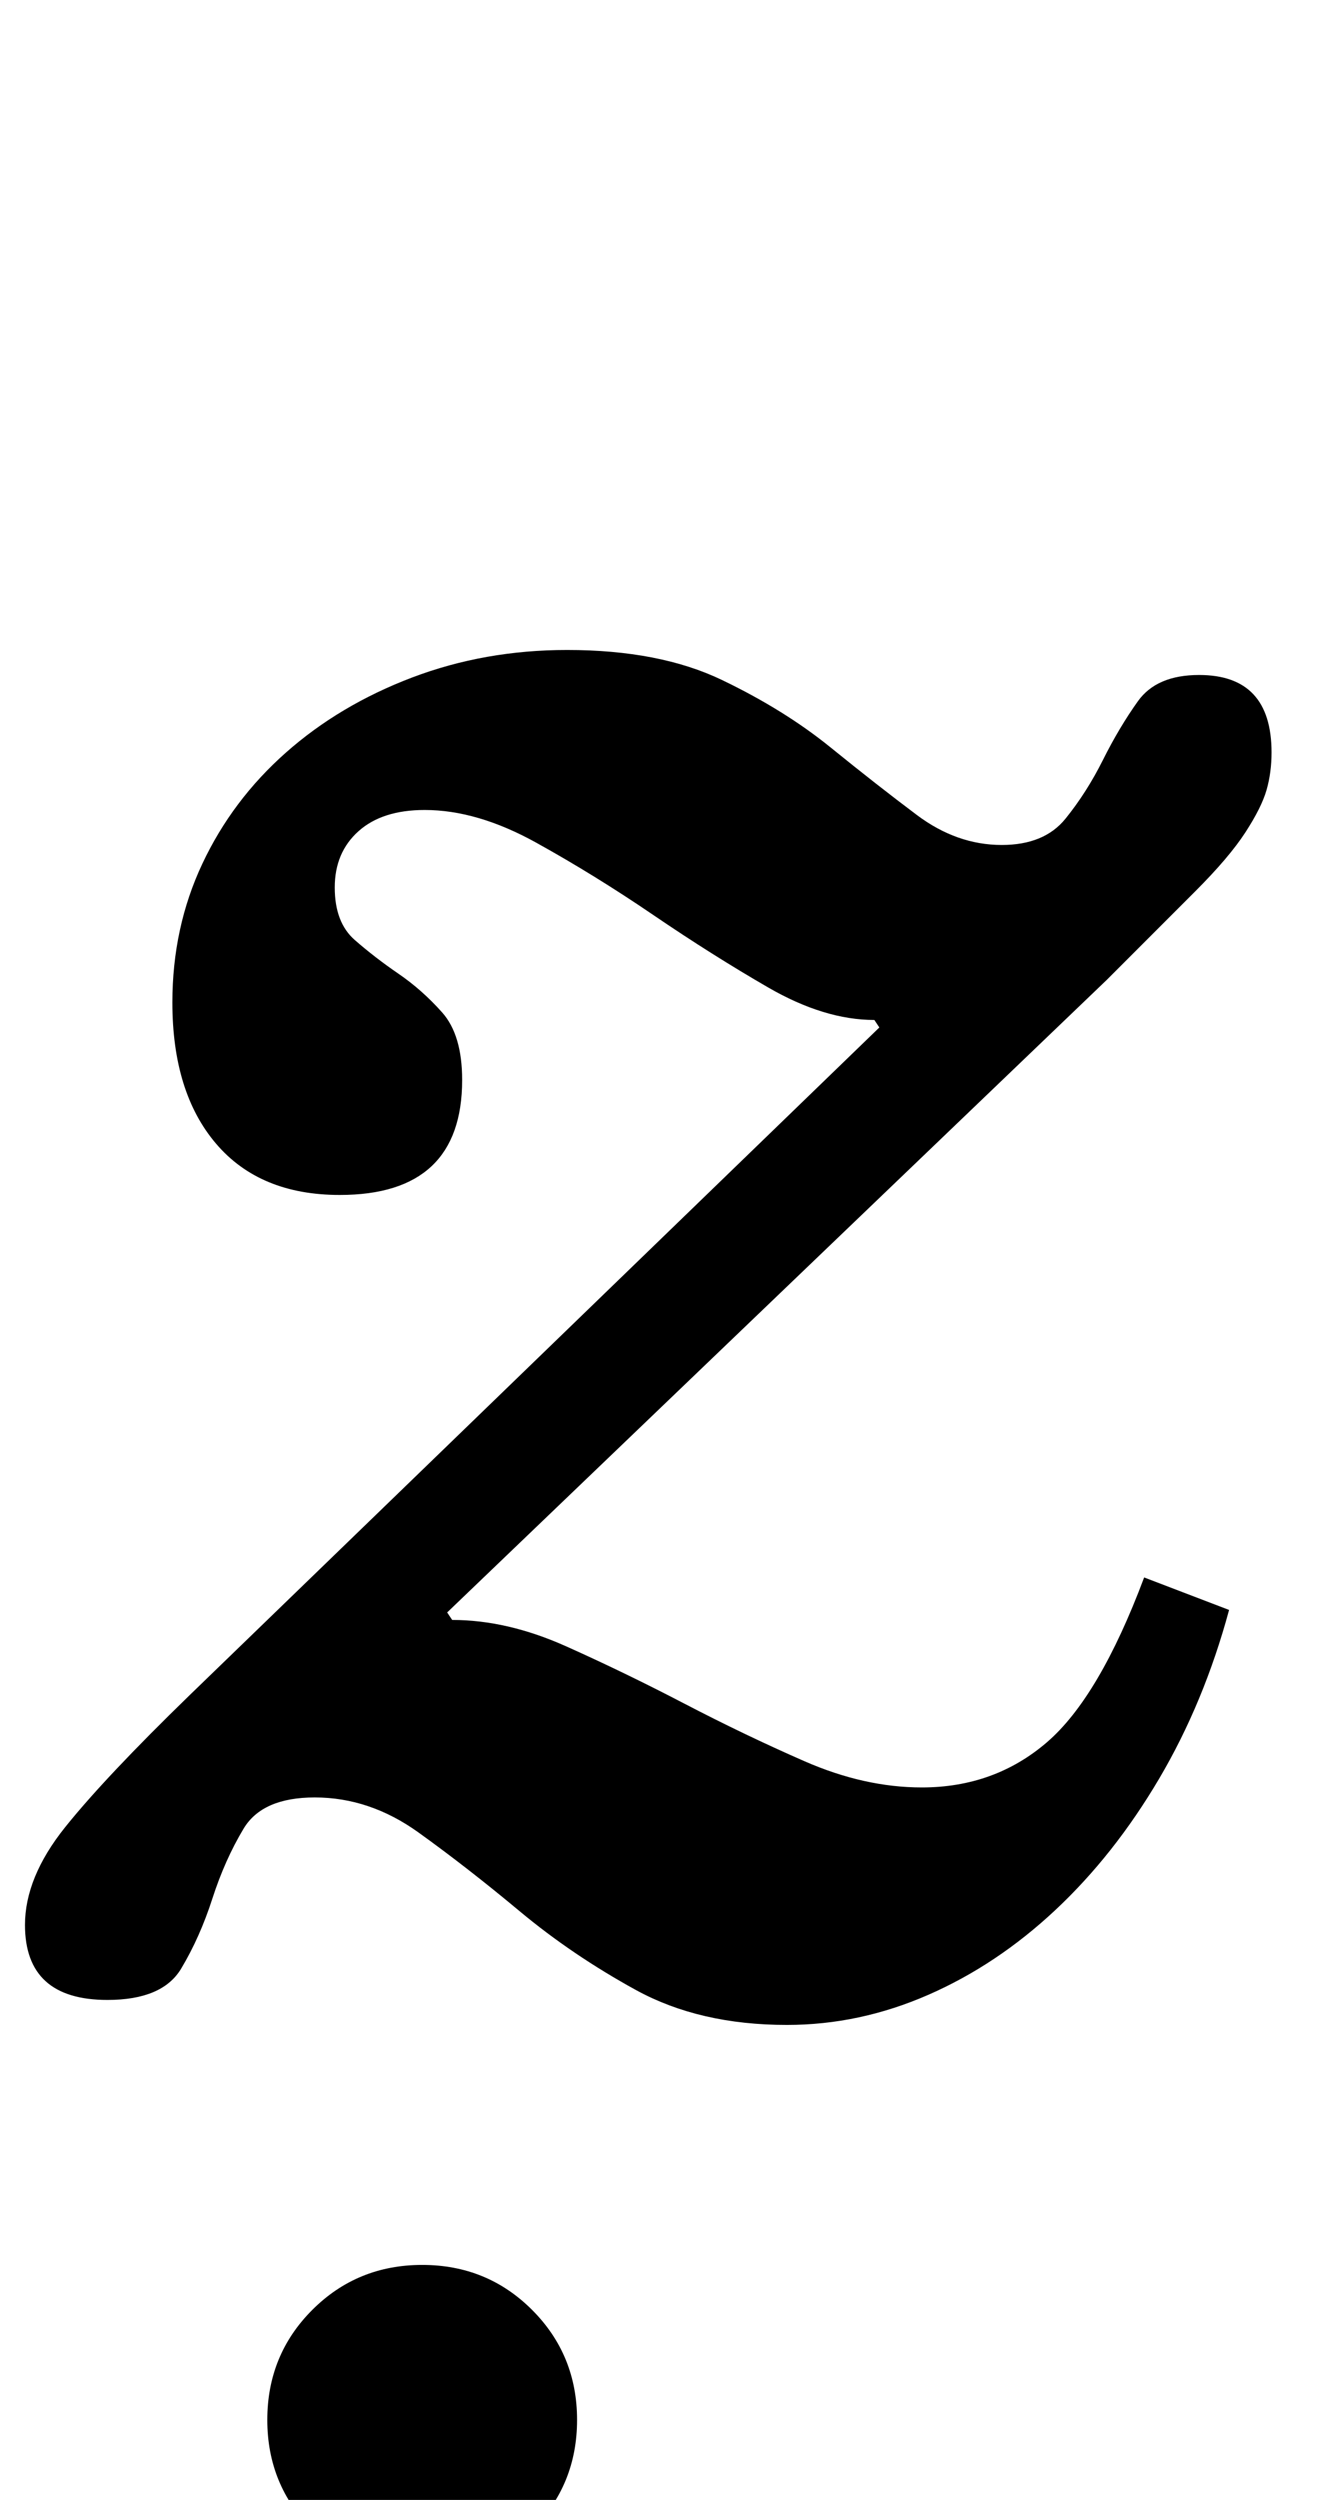 <?xml version="1.0" standalone="no"?>
<!DOCTYPE svg PUBLIC "-//W3C//DTD SVG 1.1//EN" "http://www.w3.org/Graphics/SVG/1.1/DTD/svg11.dtd" >
<svg xmlns="http://www.w3.org/2000/svg" xmlns:xlink="http://www.w3.org/1999/xlink" version="1.1" viewBox="-19 0 538 1000">
  <g transform="matrix(1 0 0 -1 0 800)">
   <path fill="currentColor"
d="M160 155l2 -3q22 0 45.5 -10.5t47.5 -23t48 -23t47 -10.5q29 0 50 18t39 66l34 -13q-10 -37 -28 -67.5t-41.5 -52.5t-51 -34t-56.5 -12q-35 0 -60.5 14t-46.5 31.5t-40.5 31.5t-41.5 14q-21 0 -28.5 -12.5t-12.5 -28t-12.5 -28t-29.5 -12.5q-33 0 -33 30q0 19 16 39
t50 53l276 267l-2 3q-20 0 -42.5 13t-46 29t-47 29t-44.5 13q-17 0 -26.5 -8.5t-9.5 -22.5t8 -21t17.5 -13.5t17.5 -15.5t8 -27q0 -46 -49 -46q-32 0 -49.5 20.5t-17.5 56.5q0 30 12 55.5t33.5 44.5t50.5 30t62 11q37 0 62 -12t43.5 -27t34.5 -27t34 -12q17 0 25.5 10.5
t15 23.5t14 23.5t24.5 10.5q29 0 29 -31q0 -8 -2 -15t-8.5 -17t-20 -23.5l-35.5 -35.5zM88 -168q0 26 18 44t44 18t44 -18t18 -44t-18 -44t-44 -18t-44 18t-18 44z" />
  </g>

</svg>
